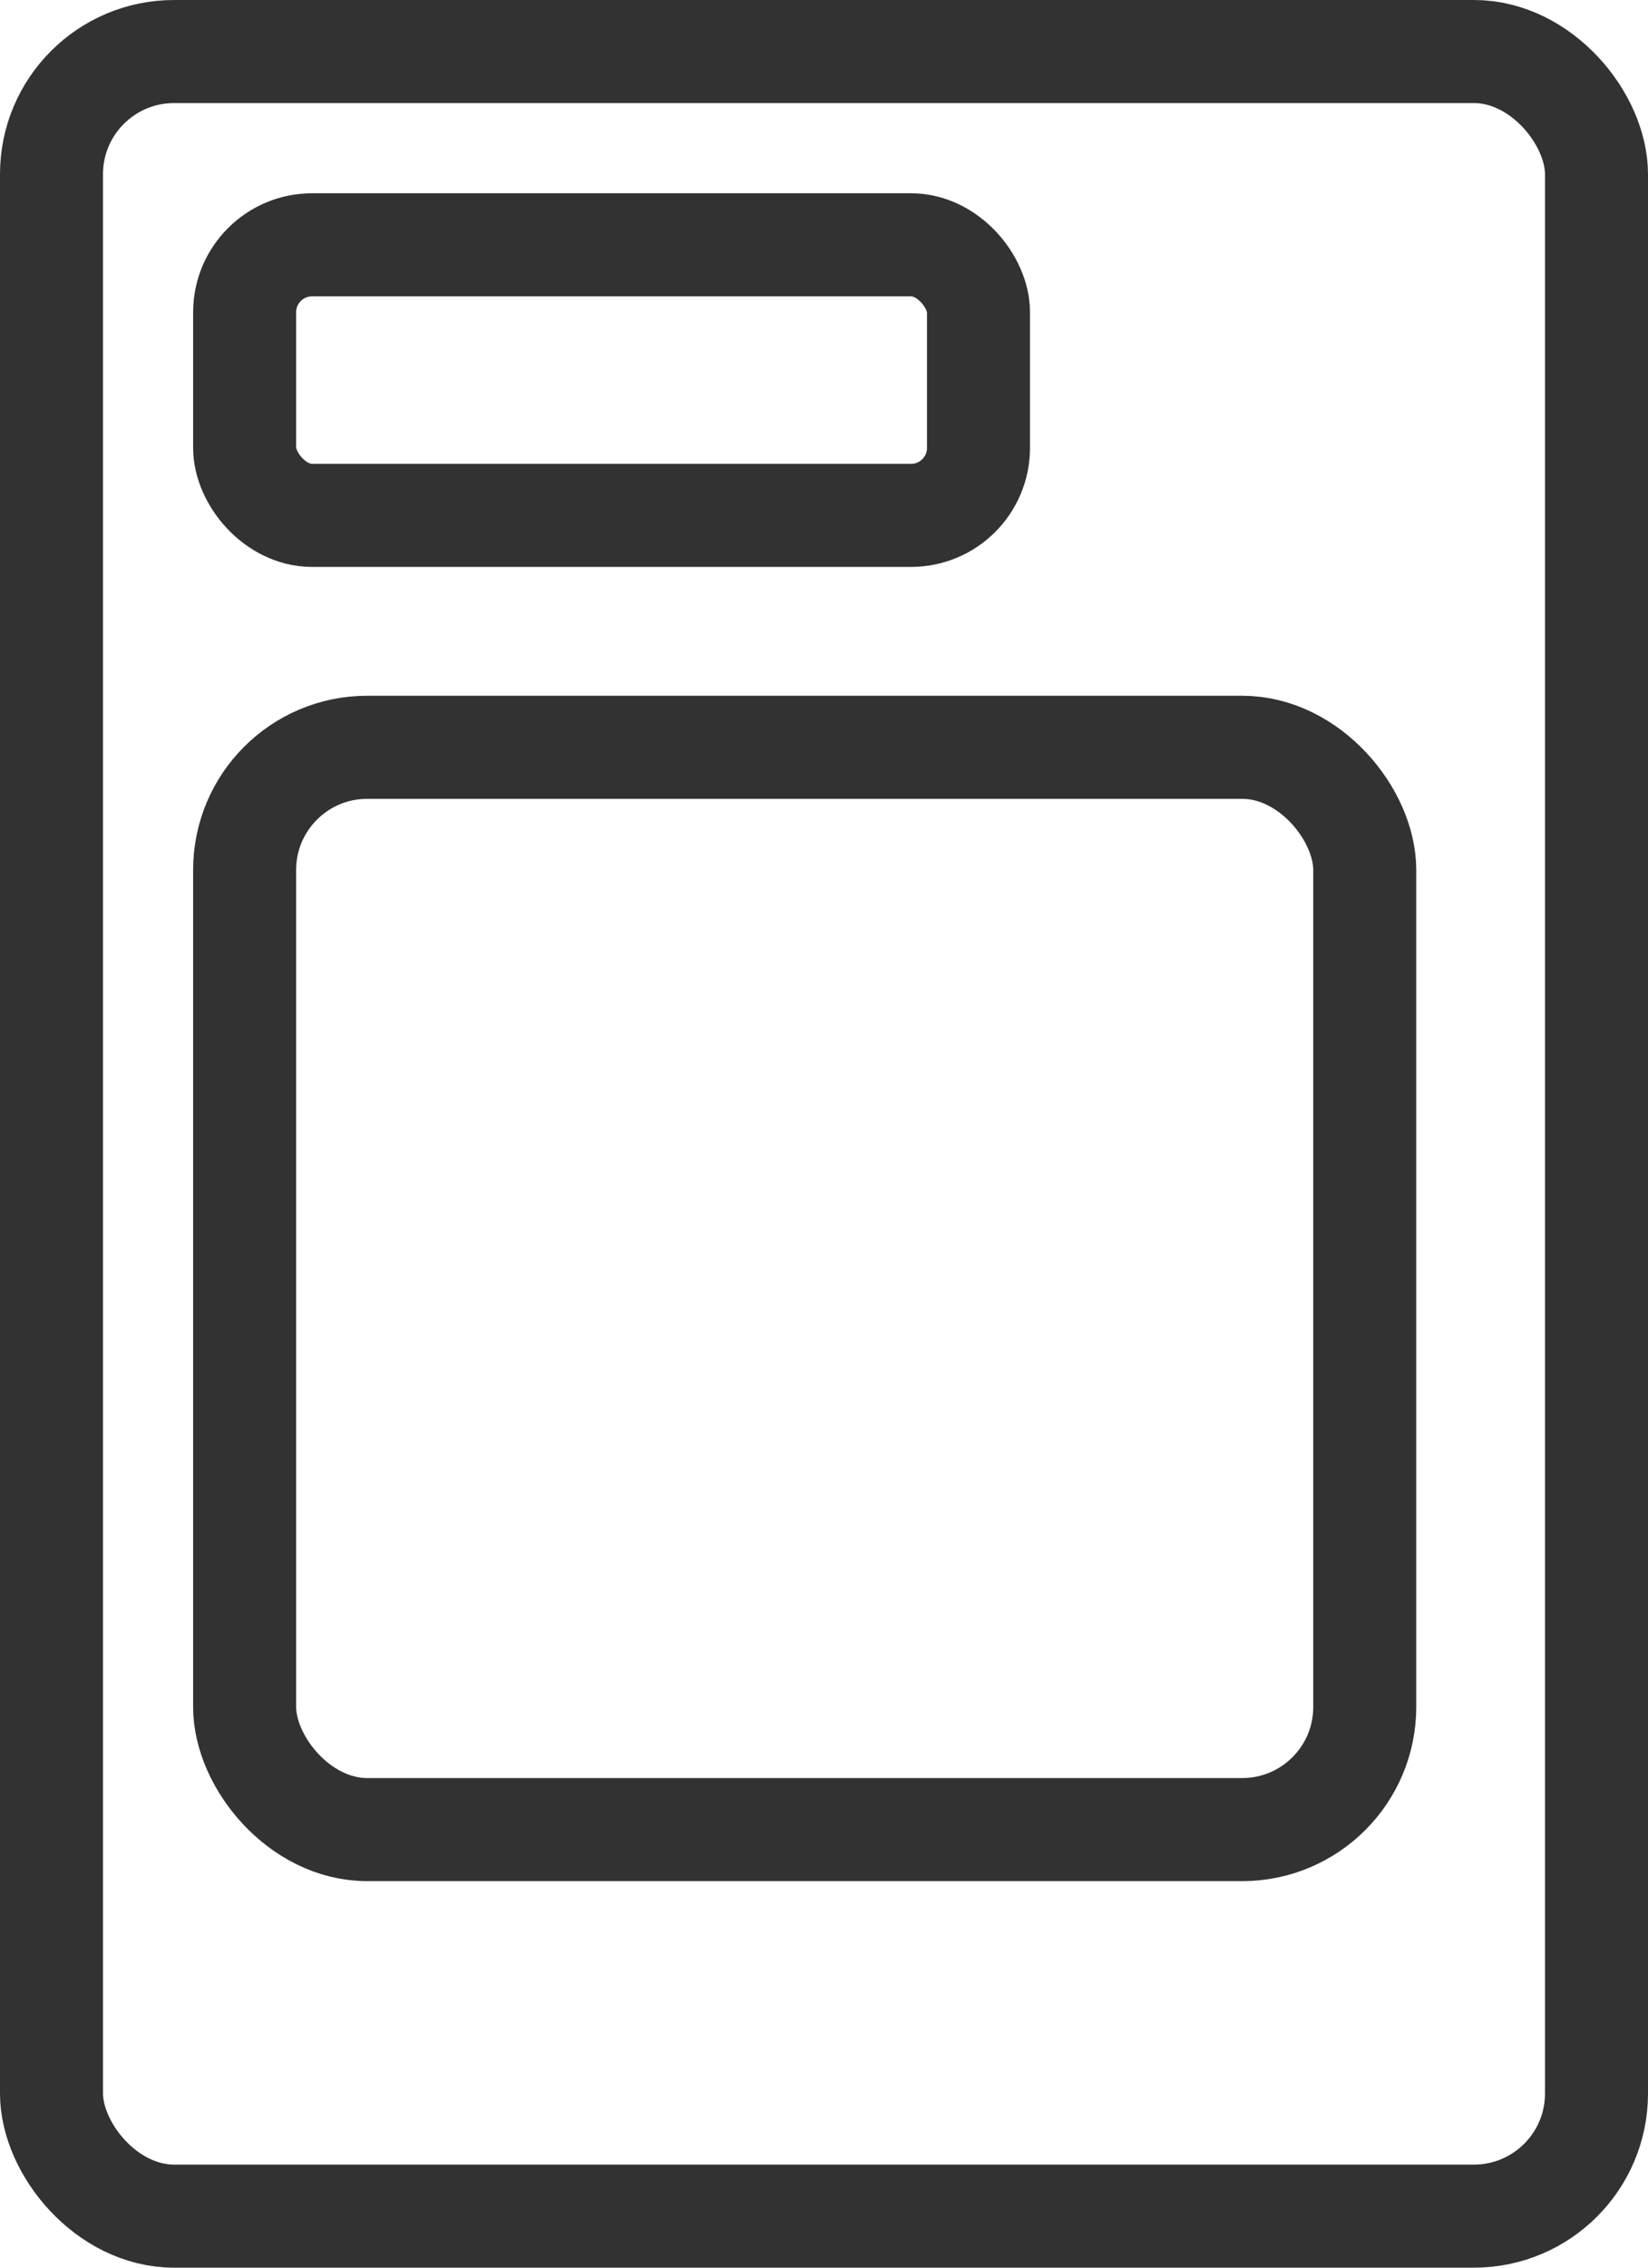<svg id="Layer_22" data-name="Layer 22" xmlns="http://www.w3.org/2000/svg" viewBox="0 0 32 44">
  <title>resumeIconXML</title>
  <rect x="1" y="1" width="30" height="42" rx="2.38" ry="2.38" style="fill: none;stroke: #323232;stroke-miterlimit: 10;stroke-width: 2px"/>
  <rect x="4.75" y="4.75" width="14.25" height="5.25" rx="1.31" ry="1.31" style="fill: none;stroke: #323232;stroke-miterlimit: 10;stroke-width: 2px"/>
  <rect x="4.75" y="14.5" width="21.75" height="21" rx="2.38" ry="2.38" style="fill: none;stroke: #323232;stroke-miterlimit: 10;stroke-width: 2px"/>
</svg>
